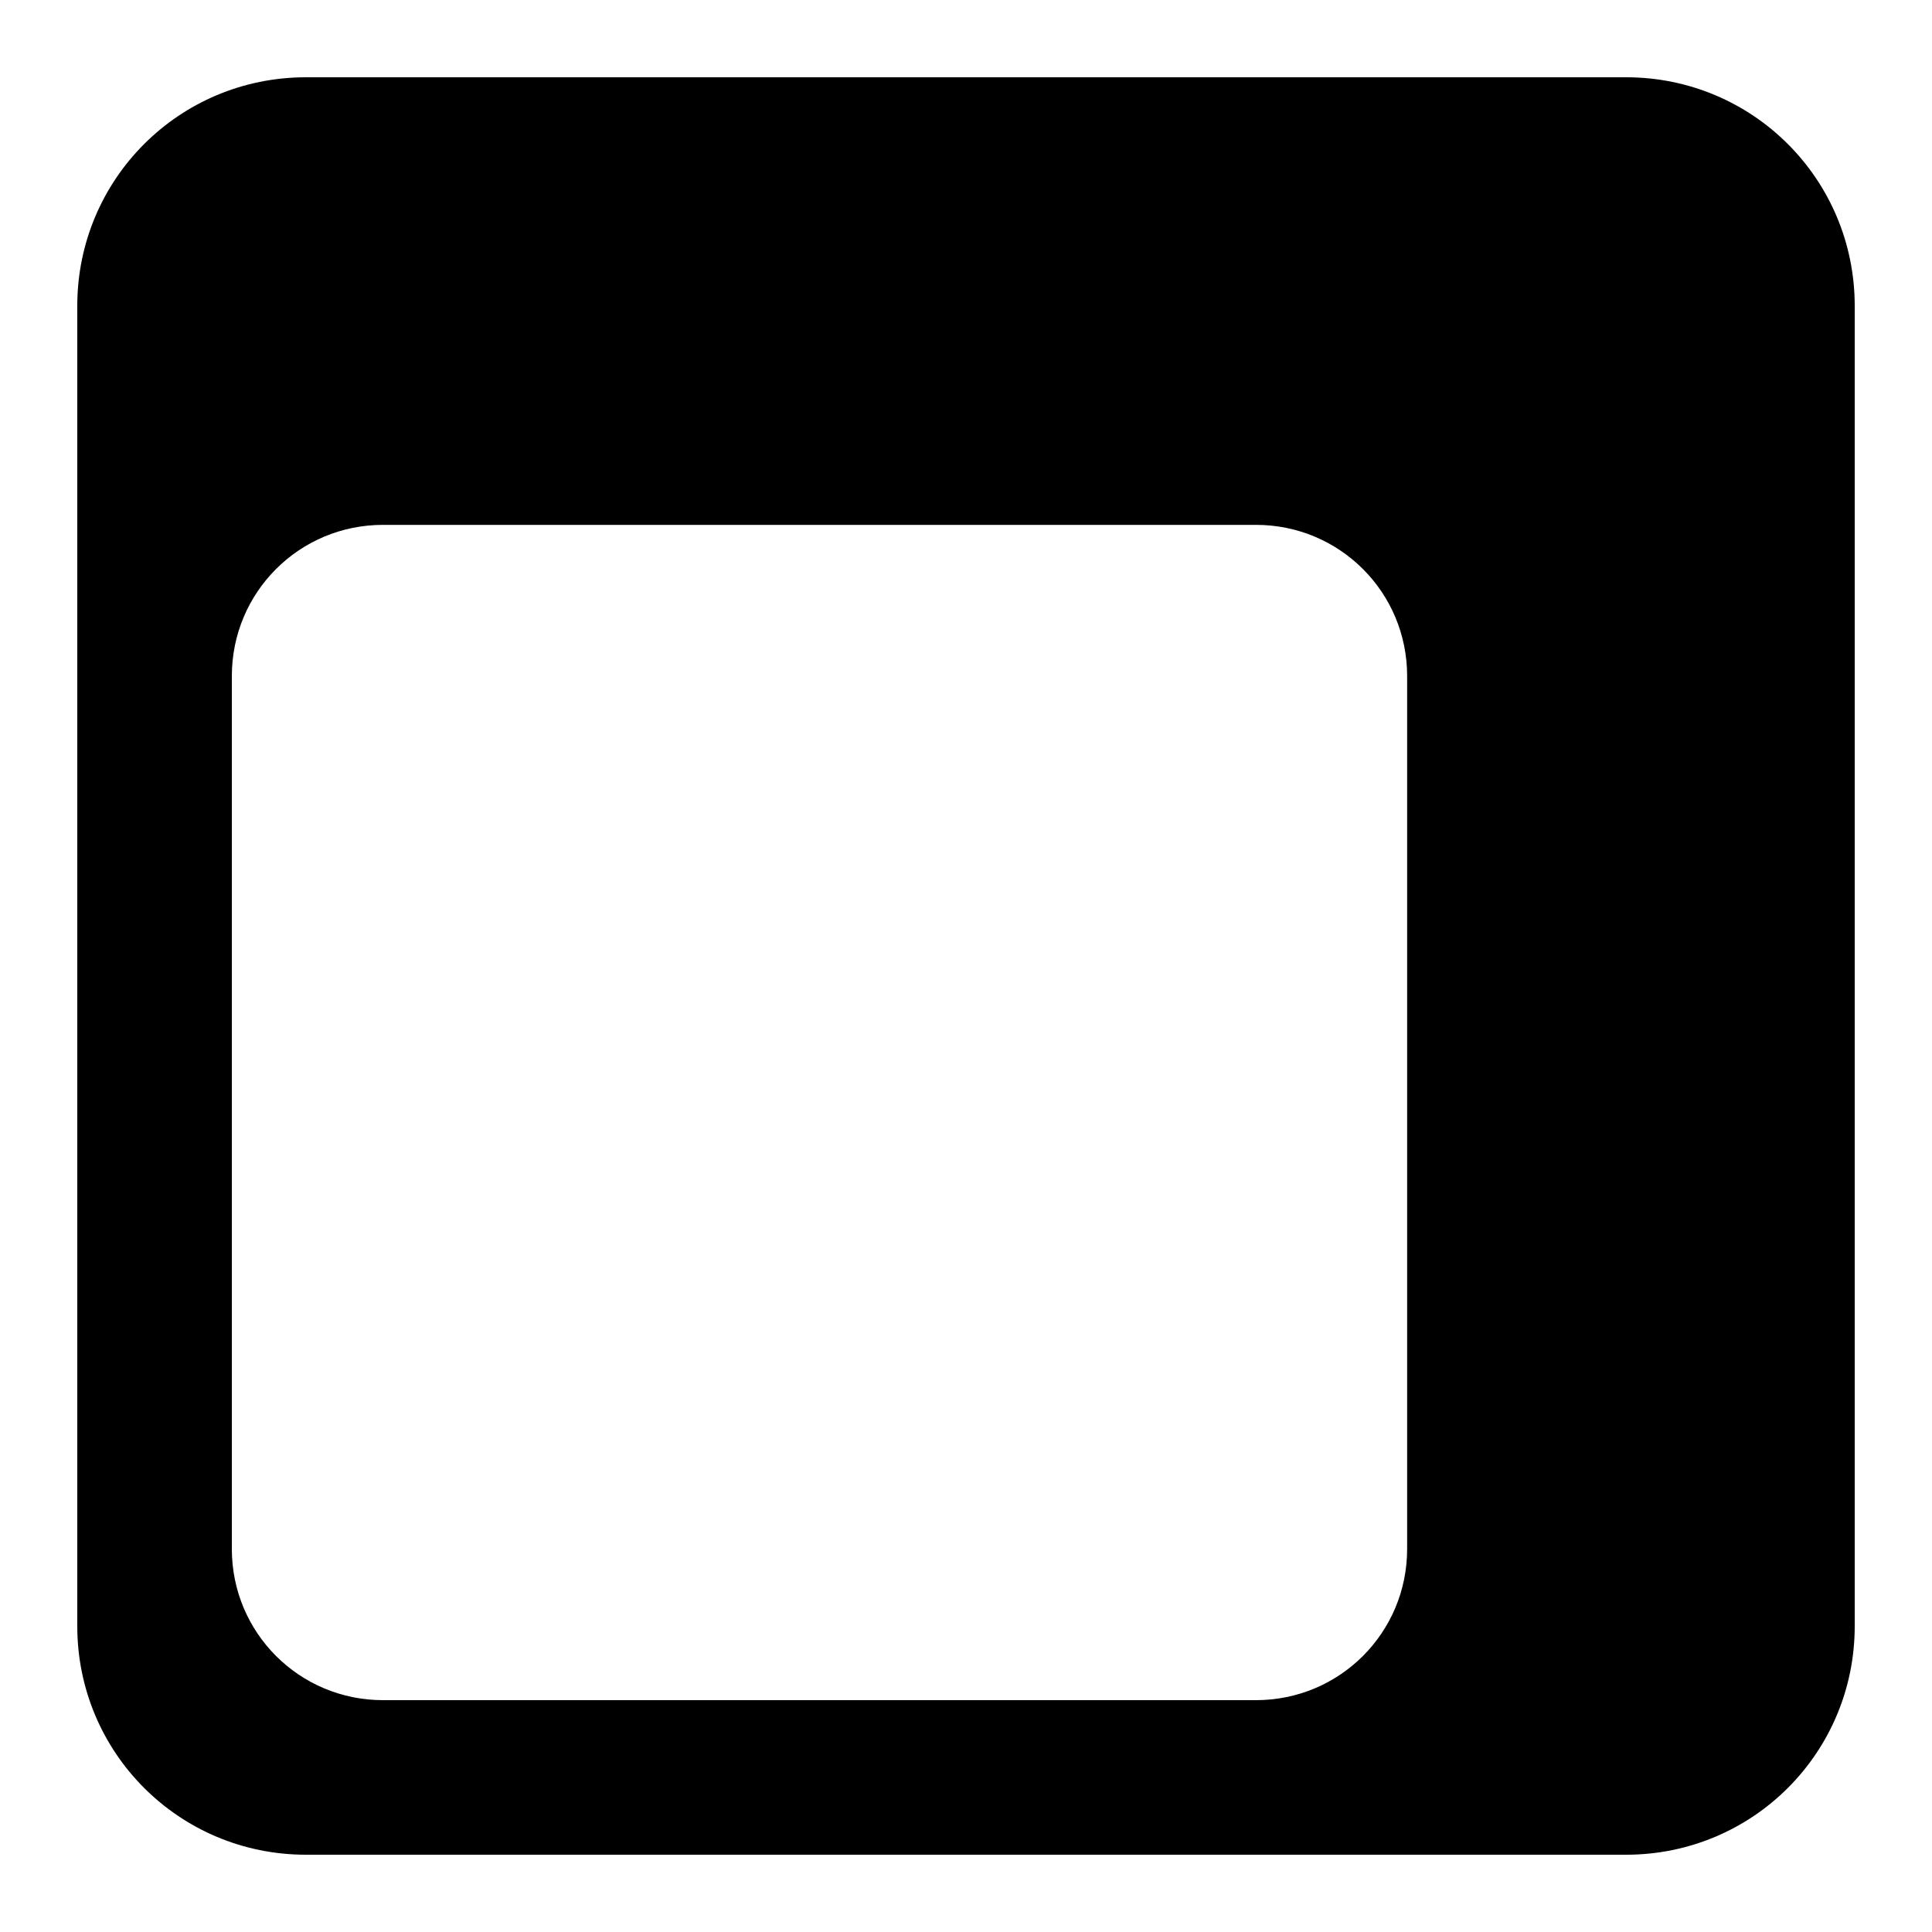 <?xml version="1.0" encoding="UTF-8" standalone="no"?>
<!-- Created with Inkscape (http://www.inkscape.org/) -->

<svg
   xmlns:dc="http://purl.org/dc/elements/1.1/"
   xmlns:cc="http://creativecommons.org/ns#"
   xmlns:rdf="http://www.w3.org/1999/02/22-rdf-syntax-ns#"
   xmlns:svg="http://www.w3.org/2000/svg"
   xmlns="http://www.w3.org/2000/svg"
   xmlns:sodipodi="http://sodipodi.sourceforge.net/DTD/sodipodi-0.dtd"
   xmlns:inkscape="http://www.inkscape.org/namespaces/inkscape"
   width="1200"
   height="1200"
   id="svg4177"
   version="1.1"
   inkscape:version="0.48.4 r9939"
   sodipodi:docname="11affect1.svg">
  <defs
     id="defs4179" />
  <sodipodi:namedview
     id="base"
     pagecolor="#ffffff"
     bordercolor="#666666"
     borderopacity="1.0"
     inkscape:pageopacity="0.0"
     inkscape:pageshadow="2"
     inkscape:zoom="0.5"
     inkscape:cx="327.09755"
     inkscape:cy="648.67357"
     inkscape:document-units="px"
     inkscape:current-layer="layer1"
     showgrid="false"
     showguides="true"
     inkscape:guide-bbox="true"
     inkscape:window-width="1920"
     inkscape:window-height="1056"
     inkscape:window-x="1920"
     inkscape:window-y="24"
     inkscape:window-maximized="1">
    <sodipodi:guide
       orientation="0,1"
       position="674.286,600"
       id="guide4185" />
    <sodipodi:guide
       orientation="1,0"
       position="600,734.286"
       id="guide4187" />
    <sodipodi:guide
       orientation="1,0"
       position="300,720"
       id="guide4189" />
    <sodipodi:guide
       orientation="1,0"
       position="900,677.143"
       id="guide4191" />
    <sodipodi:guide
       orientation="0,1"
       position="-174.286,300"
       id="guide4193" />
    <sodipodi:guide
       orientation="0,1"
       position="-228.571,901.429"
       id="guide4195" />
    <sodipodi:guide
       orientation="0,1"
       position="101.071,1200"
       id="guide4216" />
    <sodipodi:guide
       orientation="1,0"
       position="0,1105.714"
       id="guide4218" />
    <sodipodi:guide
       orientation="0,1"
       position="137.857,0"
       id="guide4220" />
    <sodipodi:guide
       orientation="1,0"
       position="1200,138.929"
       id="guide4222" />
  </sodipodi:namedview>
  <g
     inkscape:label="Capa 1"
     inkscape:groupmode="layer"
     id="layer1"
     transform="translate(0,147.638)">
    <path
       style="fill:#000000;fill-opacity:1;stroke:none"
       d="M 190 48 C 111.332 48 48 111.332 48 190 L 48 1010 C 48 1088.668 111.332 1152 190 1152 L 1010 1152 C 1088.668 1152 1152 1088.668 1152 1010 L 1152 190 C 1152 111.332 1088.668 48 1010 48 L 190 48 z M 237.906 326 L 780.094 326 C 832.112 326 874 367.888 874 419.906 L 874 962.094 C 874 1014.111 832.112 1056 780.094 1056 L 237.906 1056 C 185.888 1056 144 1014.111 144 962.094 L 144 419.906 C 144 367.888 185.888 326 237.906 326 z "
       transform="translate(0,-147.638)"
       id="rect3003" />
  </g>
</svg>

